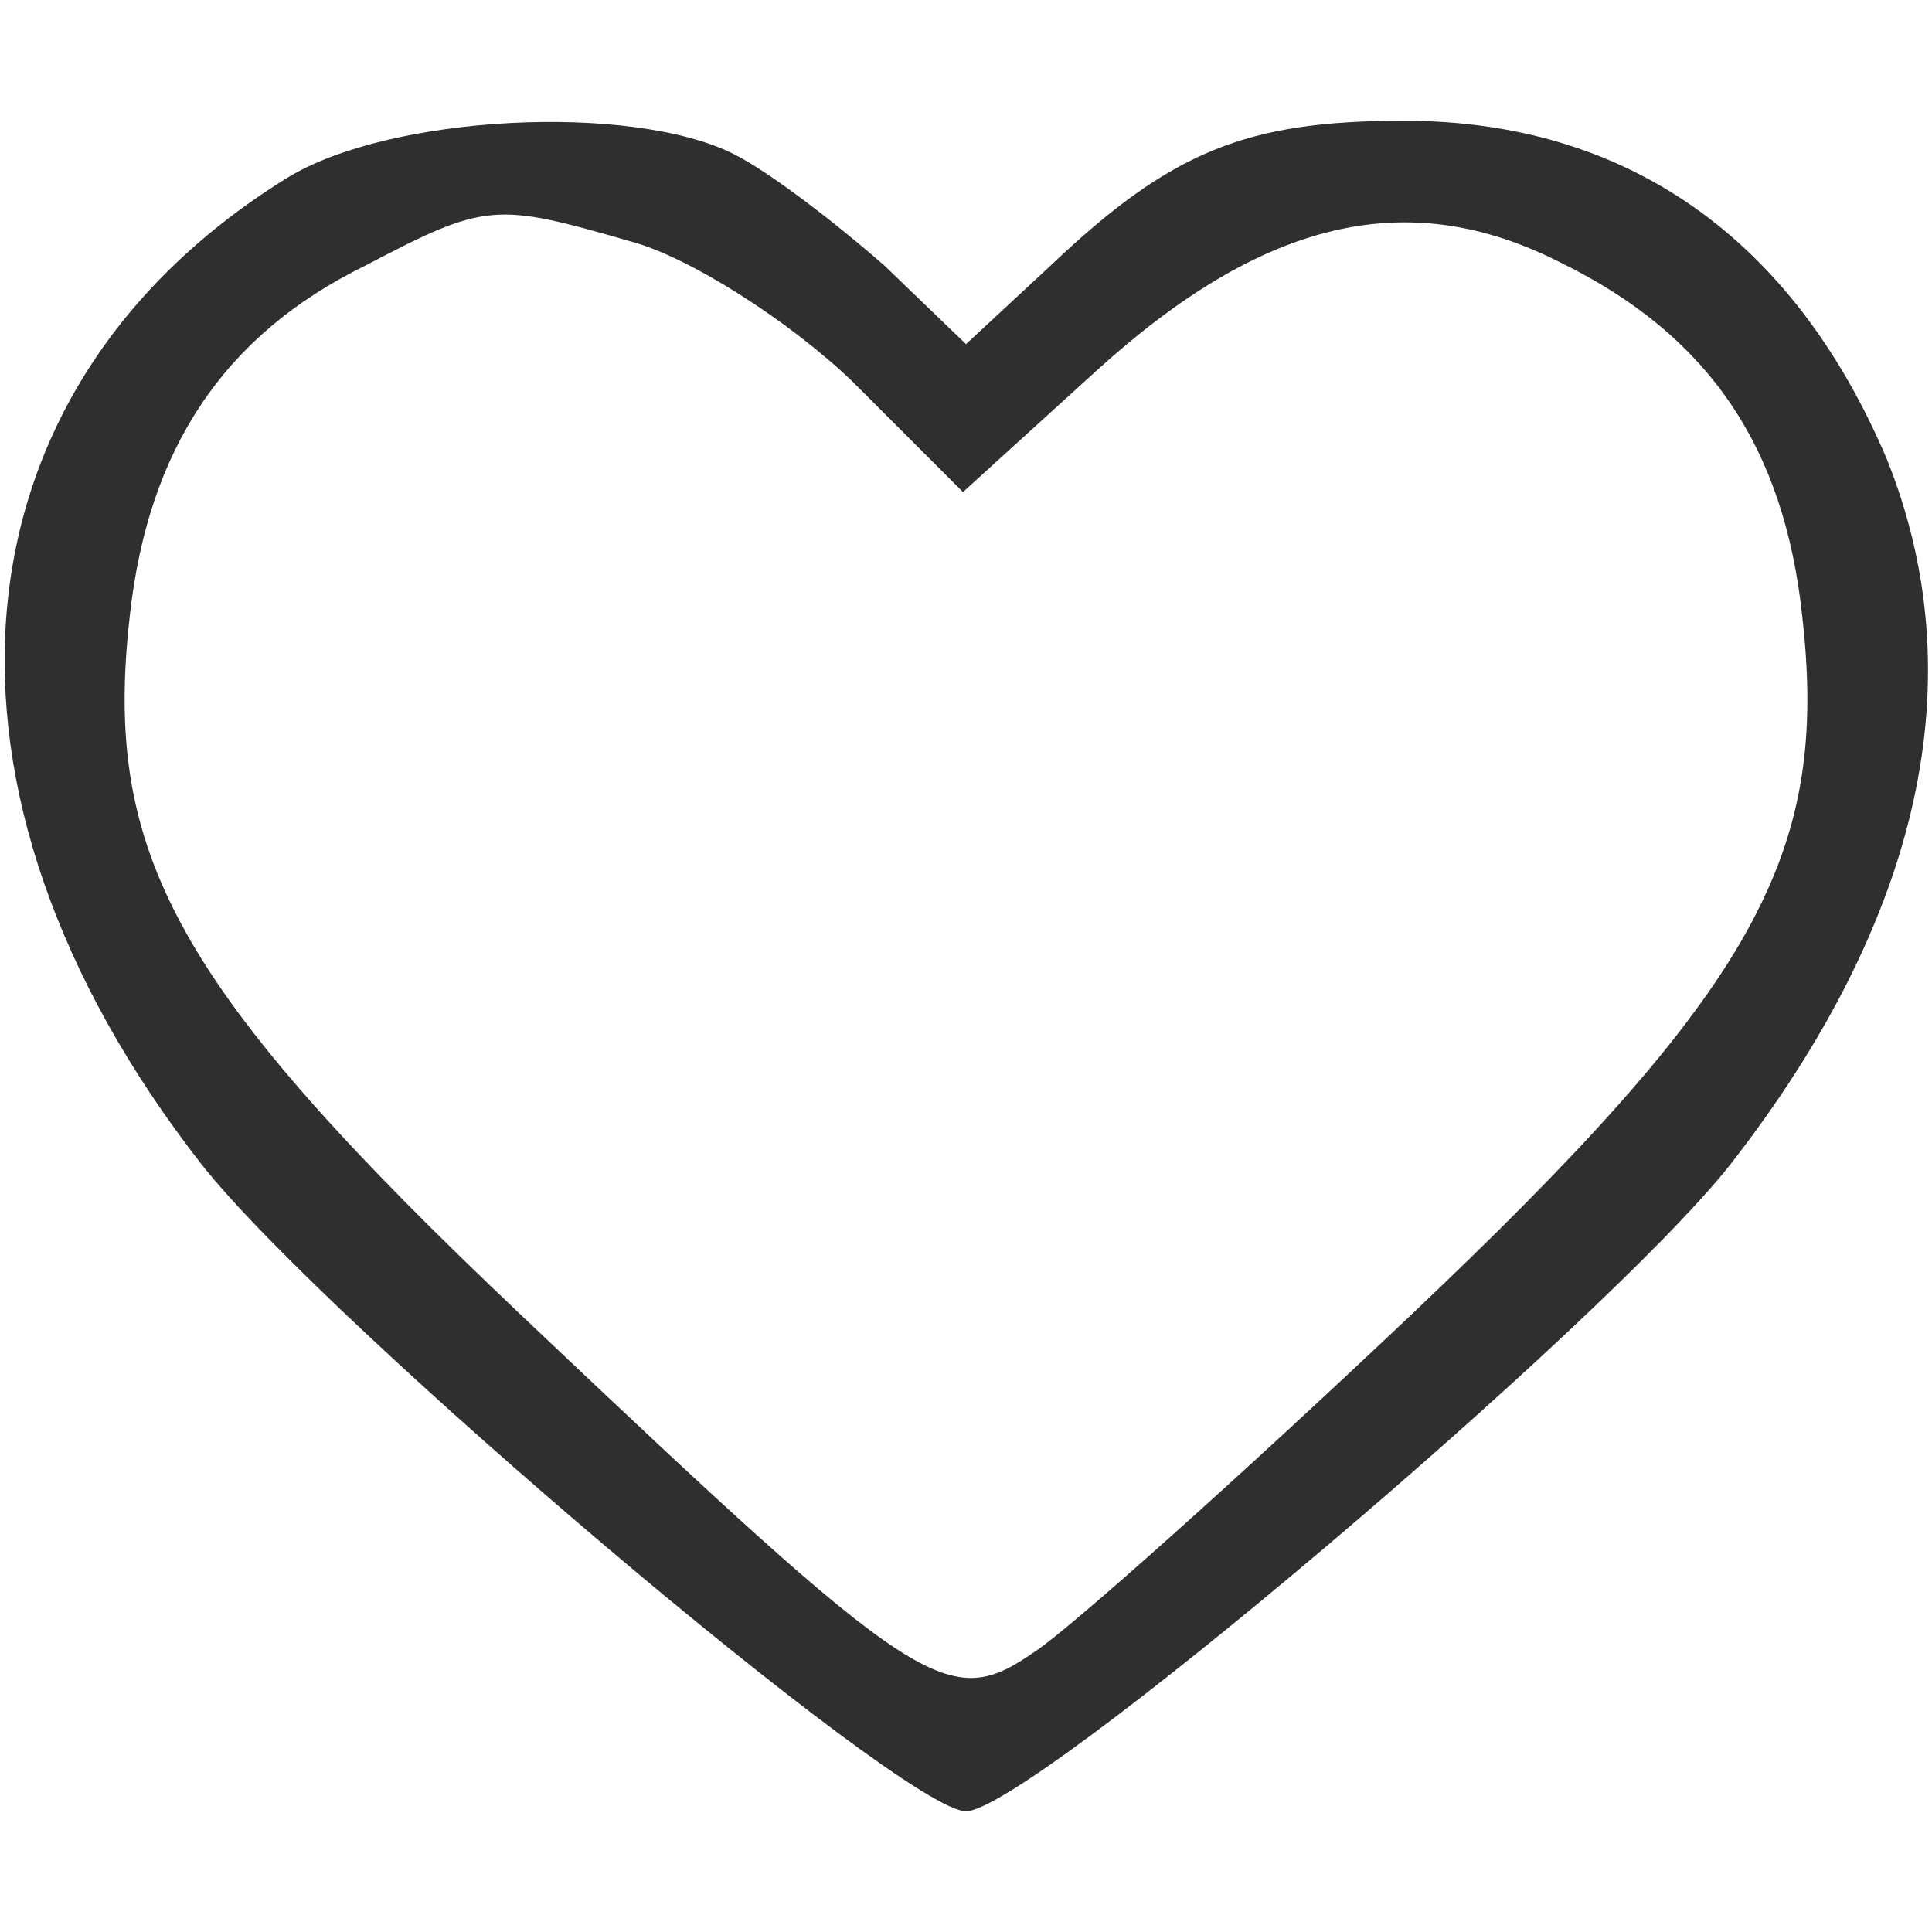 <?xml version="1.0" standalone="no"?>
<!DOCTYPE svg PUBLIC "-//W3C//DTD SVG 20010904//EN"
 "http://www.w3.org/TR/2001/REC-SVG-20010904/DTD/svg10.dtd">
<svg version="1.0" xmlns="http://www.w3.org/2000/svg"
 width="64pt" height="64pt" viewBox="0 0 64 64"
 preserveAspectRatio="xMidYMid meet">

<g transform="translate(0,64) scale(0.1,-0.1)"
fill="#2f2f2f" stroke="none">
<path d="M95 581 c-113 -70 -125 -203 -28 -327 42 -53 232 -214 253 -214 21 0
211 161 253 214 64 82 81 162 52 234 -31 73 -86 112 -160 112 -52 0 -77 -10
-117 -48 l-28 -26 -27 26 c-16 14 -38 31 -50 37 -34 17 -114 13 -148 -8z m114
-21 c19 -5 52 -26 73 -46 l37 -37 44 40 c55 50 103 62 154 36 49 -24 74 -61
80 -117 9 -79 -15 -123 -130 -232 -56 -53 -112 -103 -124 -111 -29 -20 -37
-15 -170 111 -115 109 -139 153 -130 232 6 55 31 93 78 116 40 21 43 21 88 8z"/>
</g>
</svg>
